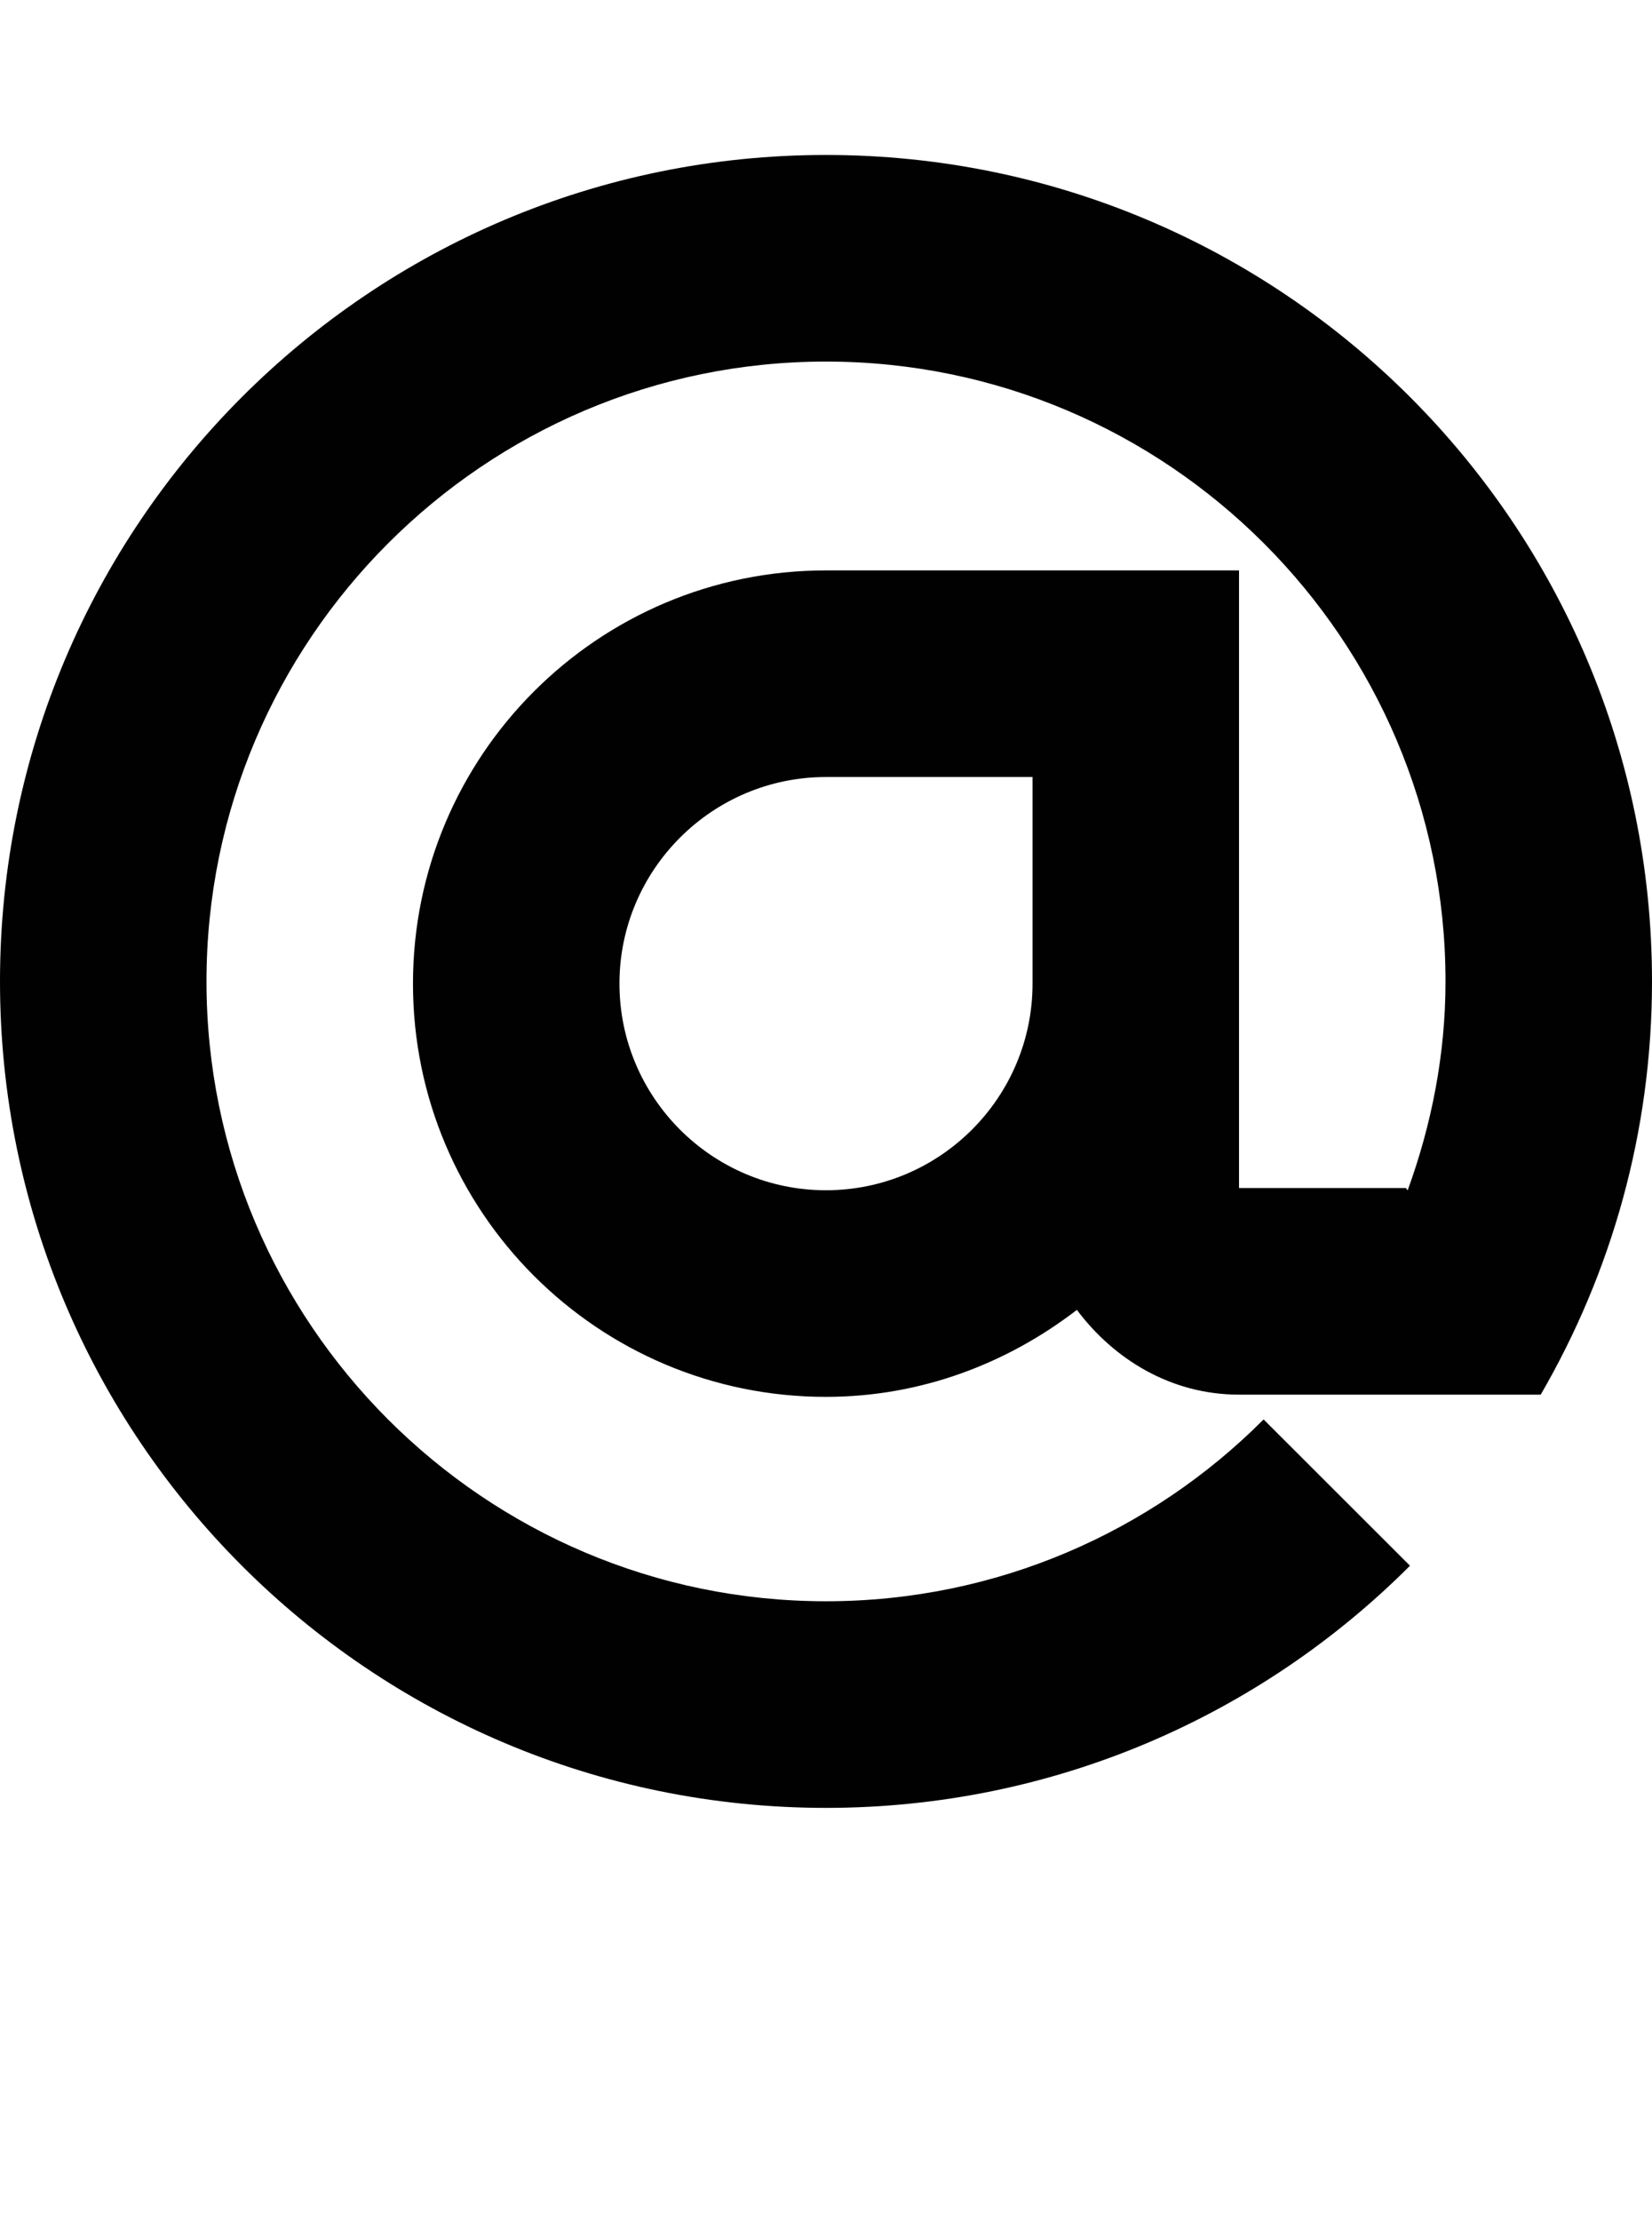 <?xml version="1.0" encoding="iso-8859-1"?>
<!-- Generator: Adobe Illustrator 16.0.0, SVG Export Plug-In . SVG Version: 6.00 Build 0)  -->
<!DOCTYPE svg PUBLIC "-//W3C//DTD SVG 1.1//EN" "http://www.w3.org/Graphics/SVG/1.1/DTD/svg11.dtd">
<svg version="1.1" id="Layer_1" xmlns="http://www.w3.org/2000/svg" xmlns:xlink="http://www.w3.org/1999/xlink" x="0px" y="0px"
	 width="32.002px" height="43px" viewBox="0 0 32.002 43" style="enable-background:new 0 0 32.002 43;" xml:space="preserve">
<path style="fill:#010101;" d="M29.846,27c1.367-2.355,2.156-5.078,2.156-8c0-8.836-7.164-16-16.002-16C7.164,3,0,10.164,0,19
	s7.164,16,16,16c4.416,0,8.416-1.789,11.314-4.688l-2.836-2.832C22.307,29.656,19.307,31,16,31C9.383,31,4,25.617,4,19S9.383,7,16,7
	c6.619,0,12.002,5.383,12.002,12c0,1.422-0.273,2.781-0.734,4.047L27.236,23h-3.234V11.043H16c-4.418,0-8,3.582-8,8s3.582,8,8,8
	c1.838,0,3.51-0.645,4.861-1.684C21.588,26.328,22.697,27,24.002,27H29.846z M20.002,17.008v2.035c0,2.207-1.797,4-4.002,4
	c-2.203,0-4-1.793-4-4s1.797-4,4-4h4.002V17.008z"/>
</svg>
